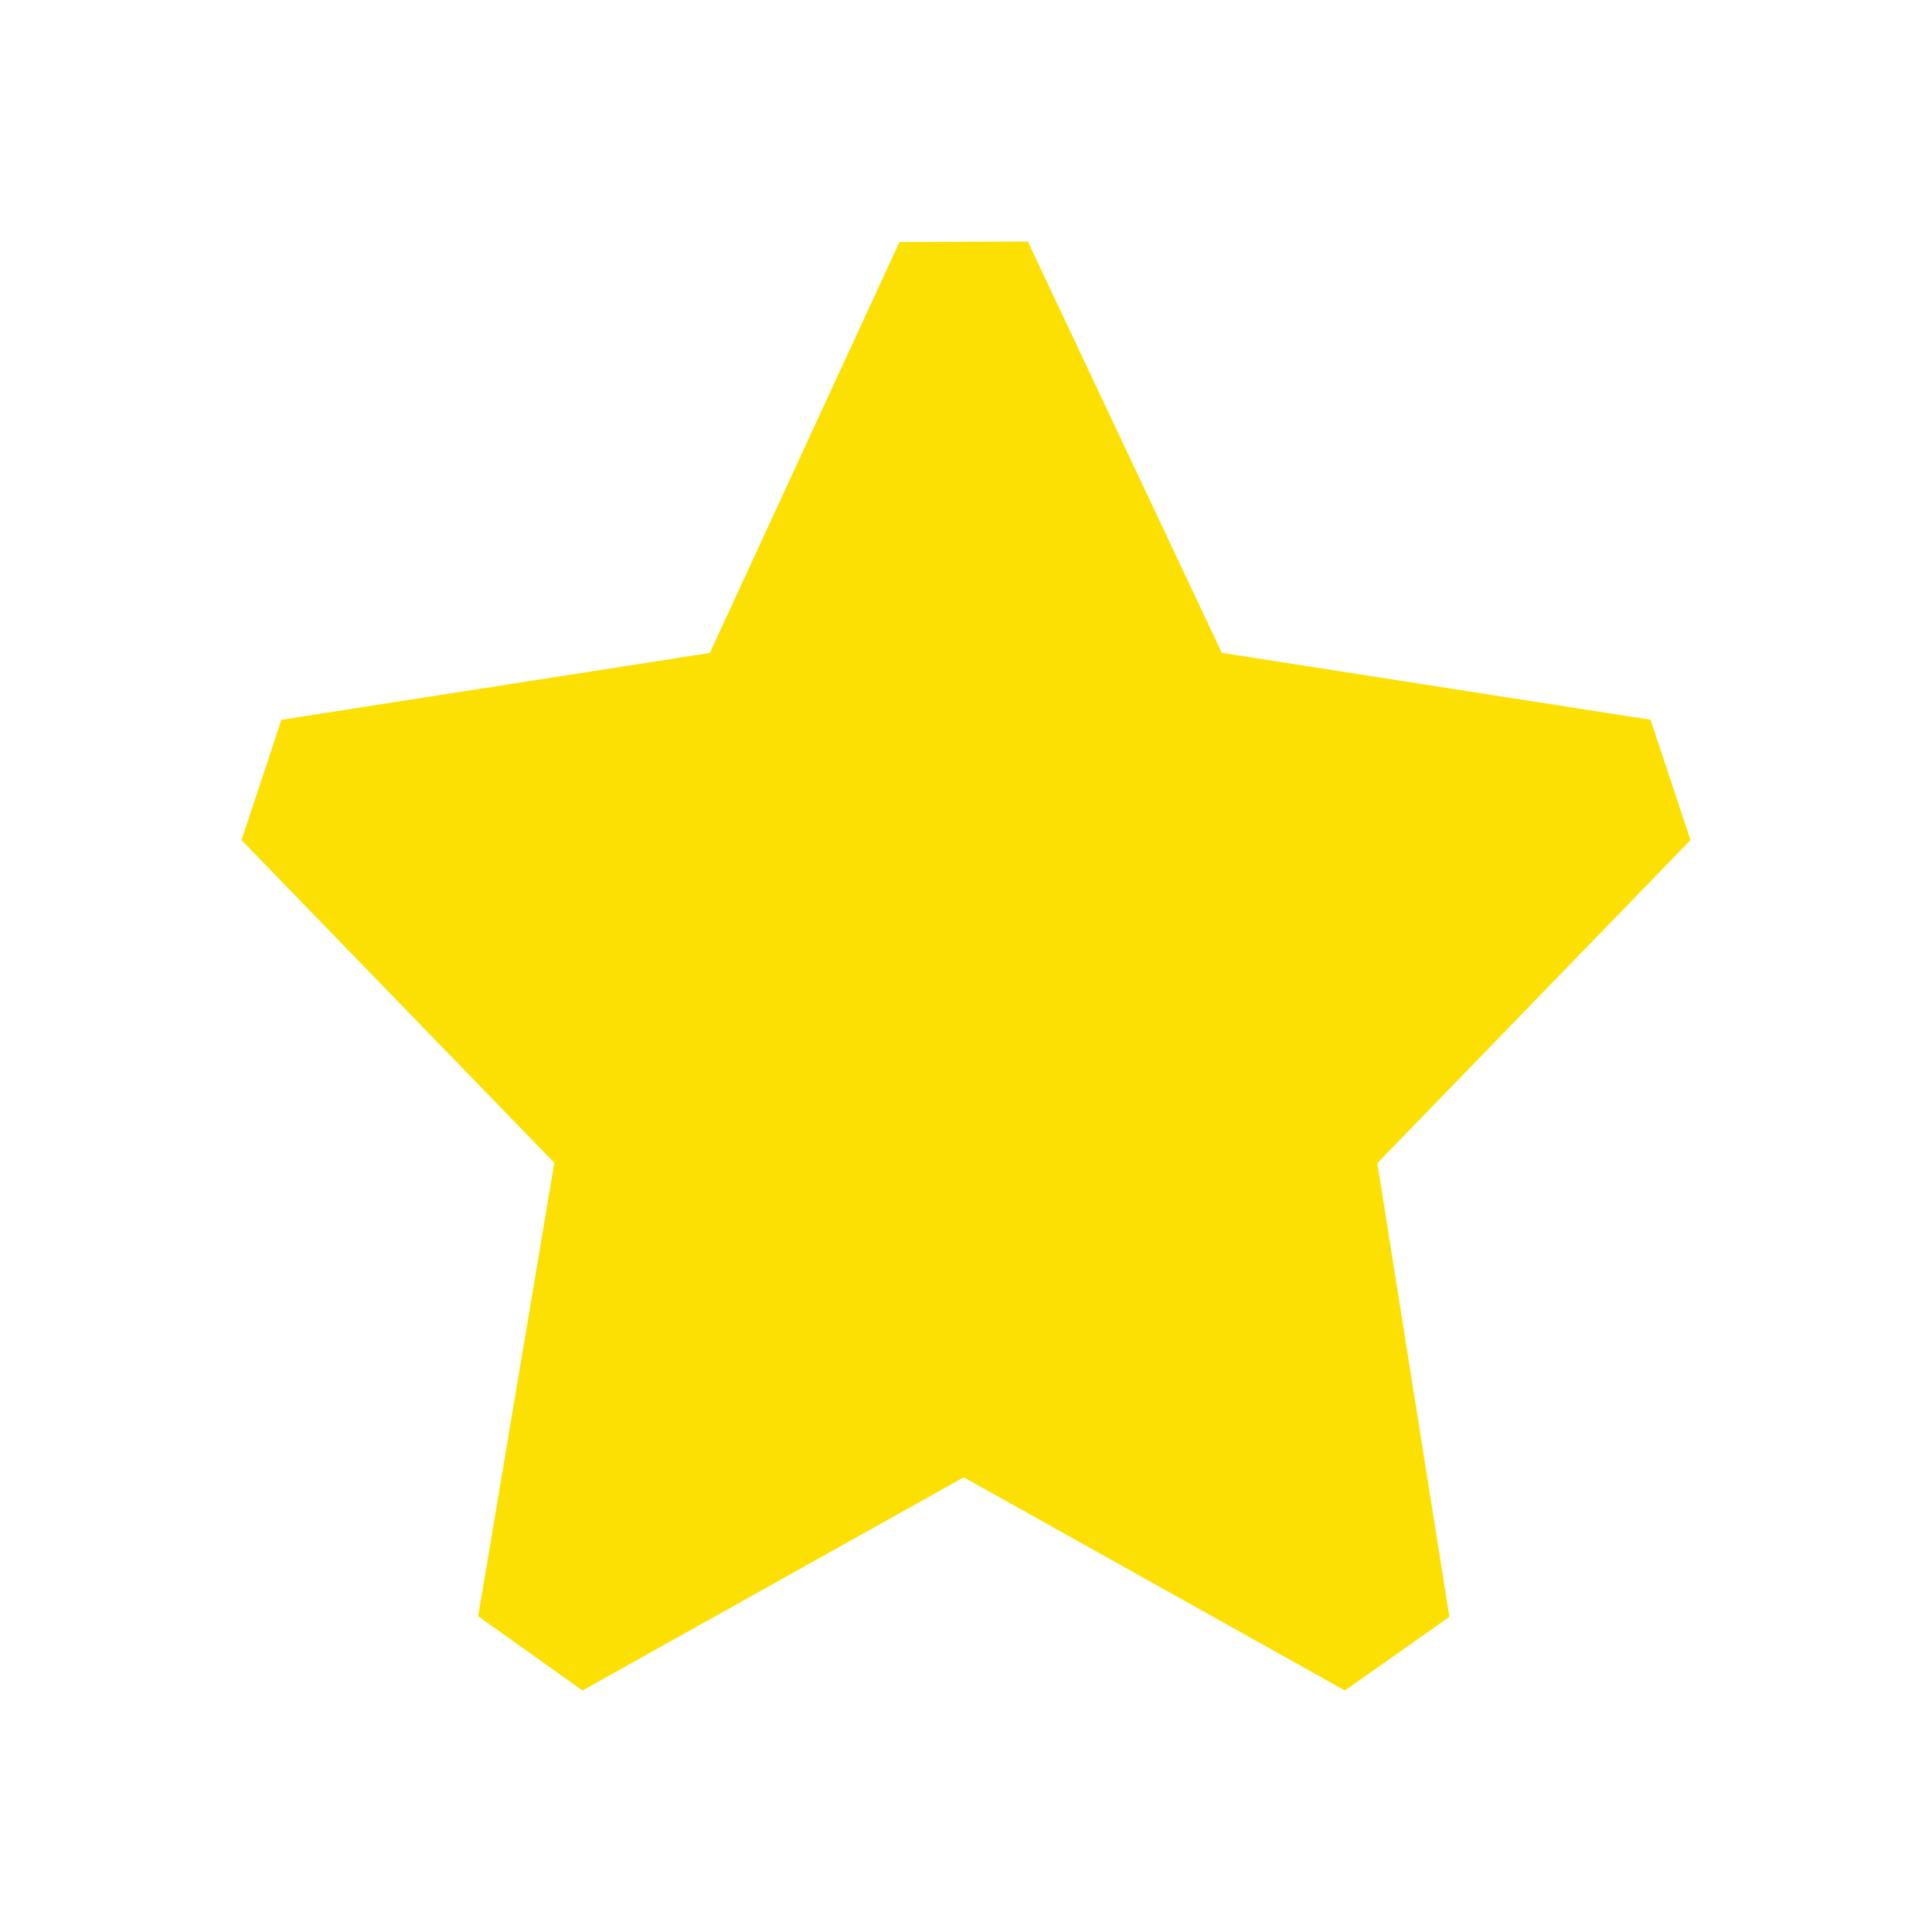 <?xml version="1.0" encoding="UTF-8" standalone="no" ?>
<!DOCTYPE svg PUBLIC "-//W3C//DTD SVG 1.1//EN" "http://www.w3.org/Graphics/SVG/1.1/DTD/svg11.dtd">
<svg xmlns="http://www.w3.org/2000/svg" xmlns:xlink="http://www.w3.org/1999/xlink" version="1.1" width="1080" height="1080" viewBox="0 0 1080 1080" xml:space="preserve">
<desc>Created with Fabric.js 5.2.4</desc>
<defs>
</defs>
<rect x="0" y="0" width="100%" height="100%" fill="transparent"></rect>
<g transform="matrix(1 0 0 1 540 540)" id="e2d34088-36f0-40e4-a6df-ab58ab60765c"  >
<rect style="stroke: none; stroke-width: 1; stroke-dasharray: none; stroke-linecap: butt; stroke-dashoffset: 0; stroke-linejoin: miter; stroke-miterlimit: 4; fill: rgb(255,255,255); fill-rule: nonzero; opacity: 1; visibility: hidden;" vector-effect="non-scaling-stroke"  x="-540" y="-540" rx="0" ry="0" width="1080" height="1080" />
</g>
<g transform="matrix(1 0 0 1 540 540)" id="65bd1a89-7d8d-402d-8eb4-68da88533645"  >
</g>
<g transform="matrix(45 0 0 45 540 540)"  >
<path style="stroke: none; stroke-width: 1; stroke-dasharray: none; stroke-linecap: butt; stroke-dashoffset: 0; stroke-linejoin: miter; stroke-miterlimit: 4; fill: rgb(252,224,3); fill-rule: evenodd; opacity: 1;"  transform=" translate(-12, -12)" d="M 11.173 3.007 L 12.768 3 L 15.178 8.11 L 20.504 8.941 L 21 10.436 L 17.11 14.449 L 18.005 20.085 L 16.707 21 L 11.972 18.352 L 7.236 21 L 5.94 20.077 L 6.886 14.445 L 3 10.436 L 3.496 8.941 L 8.818 8.111 L 11.173 3.007 z" stroke-linecap="round" />
</g>
</svg>